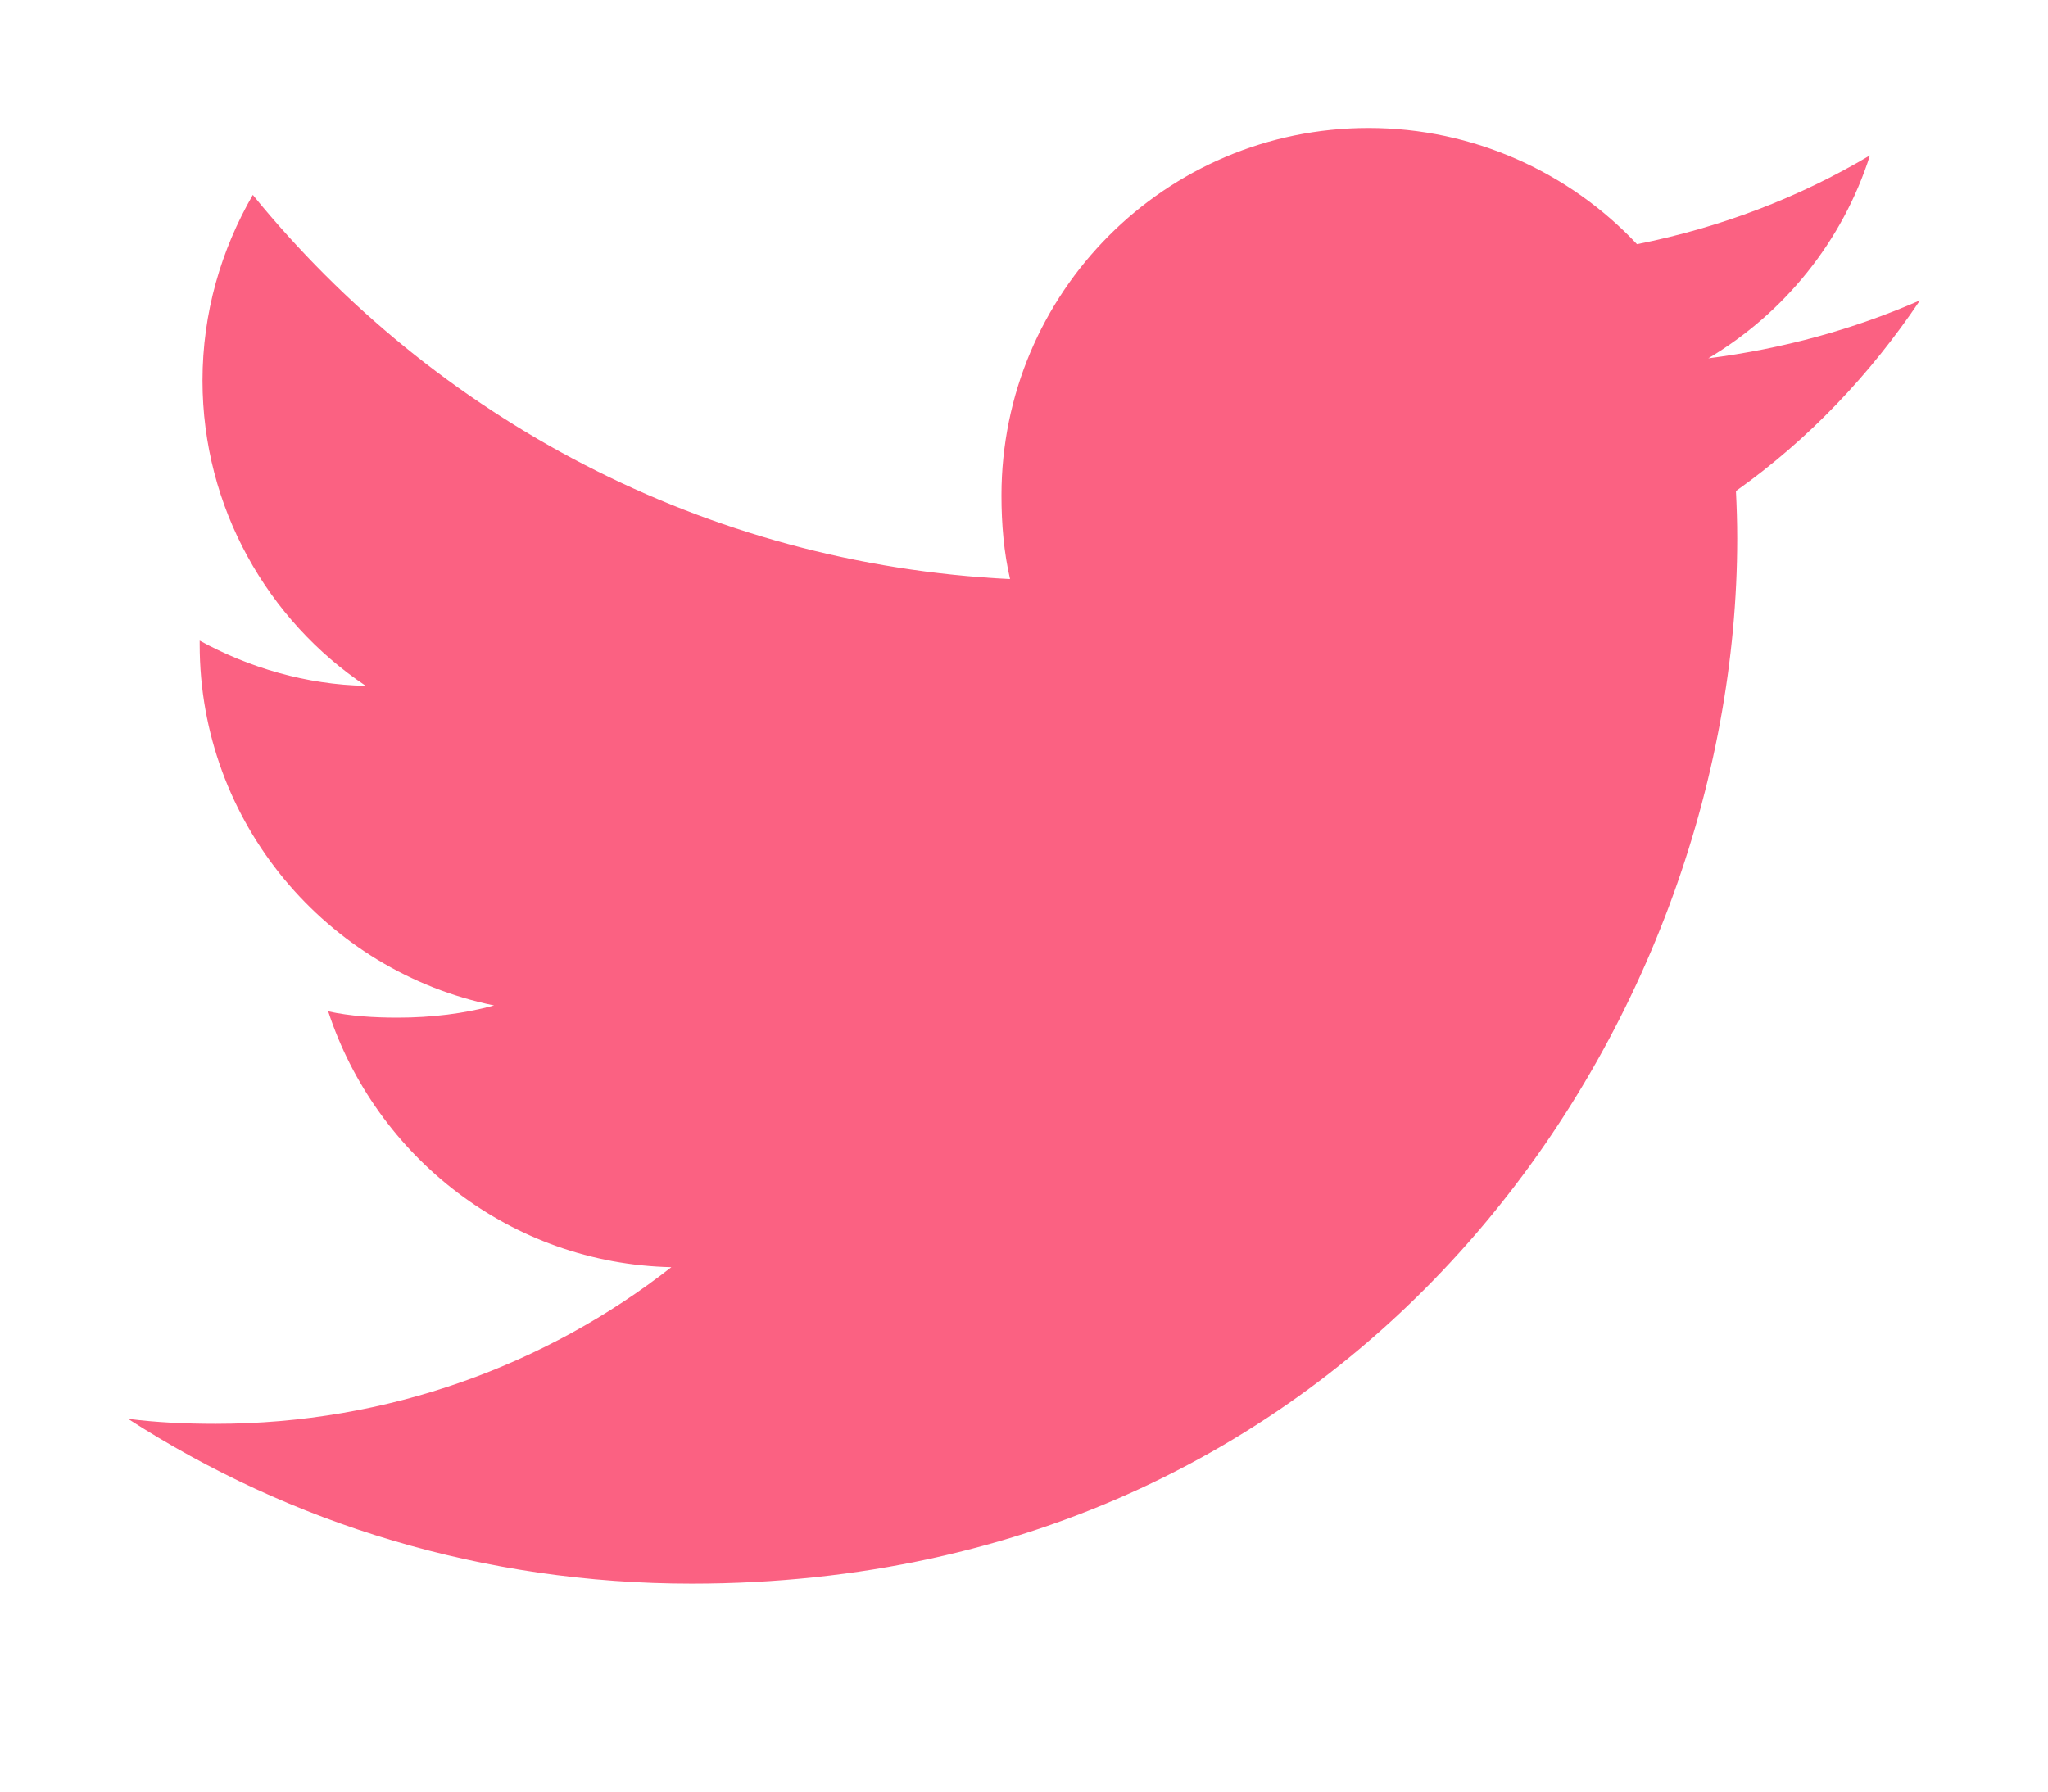 <svg width="16" height="14" viewBox="0 0 16 14" fill="none" xmlns="http://www.w3.org/2000/svg">
<g filter="url(#filter0_d)">
<path d="M15 2.347C14.479 2.575 13.925 2.726 13.346 2.8C13.941 2.445 14.395 1.886 14.609 1.214C14.054 1.544 13.442 1.778 12.789 1.908C12.262 1.347 11.511 1 10.692 1C9.103 1 7.824 2.29 7.824 3.871C7.824 4.098 7.843 4.317 7.891 4.525C5.505 4.409 3.393 3.265 1.975 1.523C1.727 1.953 1.582 2.445 1.582 2.974C1.582 3.968 2.094 4.849 2.857 5.359C2.396 5.351 1.943 5.217 1.56 5.006C1.56 5.014 1.56 5.026 1.56 5.037C1.56 6.432 2.555 7.59 3.86 7.857C3.626 7.921 3.371 7.952 3.107 7.952C2.923 7.952 2.738 7.941 2.564 7.903C2.936 9.04 3.991 9.875 5.245 9.902C4.269 10.666 3.029 11.126 1.687 11.126C1.452 11.126 1.226 11.116 1 11.087C2.271 11.907 3.778 12.375 5.403 12.375C10.684 12.375 13.572 8 13.572 4.208C13.572 4.081 13.568 3.958 13.562 3.837C14.131 3.433 14.61 2.928 15 2.347Z" fill="#FA1E4E" fill-opacity="0.7"/>
</g>
<defs>
<filter id="filter0_d" x="0" y="0" width="16" height="13.375" filterUnits="userSpaceOnUse" color-interpolation-filters="sRGB">
<feFlood flood-opacity="0" result="BackgroundImageFix"/>
<feColorMatrix in="SourceAlpha" type="matrix" values="0 0 0 0 0 0 0 0 0 0 0 0 0 0 0 0 0 0 127 0"/>
<feOffset/>
<feGaussianBlur stdDeviation="0.5"/>
<feColorMatrix type="matrix" values="0 0 0 0 0 0 0 0 0 0 0 0 0 0 0 0 0 0 0.25 0"/>
<feBlend mode="normal" in2="BackgroundImageFix" result="effect1_dropShadow"/>
<feBlend mode="normal" in="SourceGraphic" in2="effect1_dropShadow" result="shape"/>
</filter>
</defs>
</svg>
